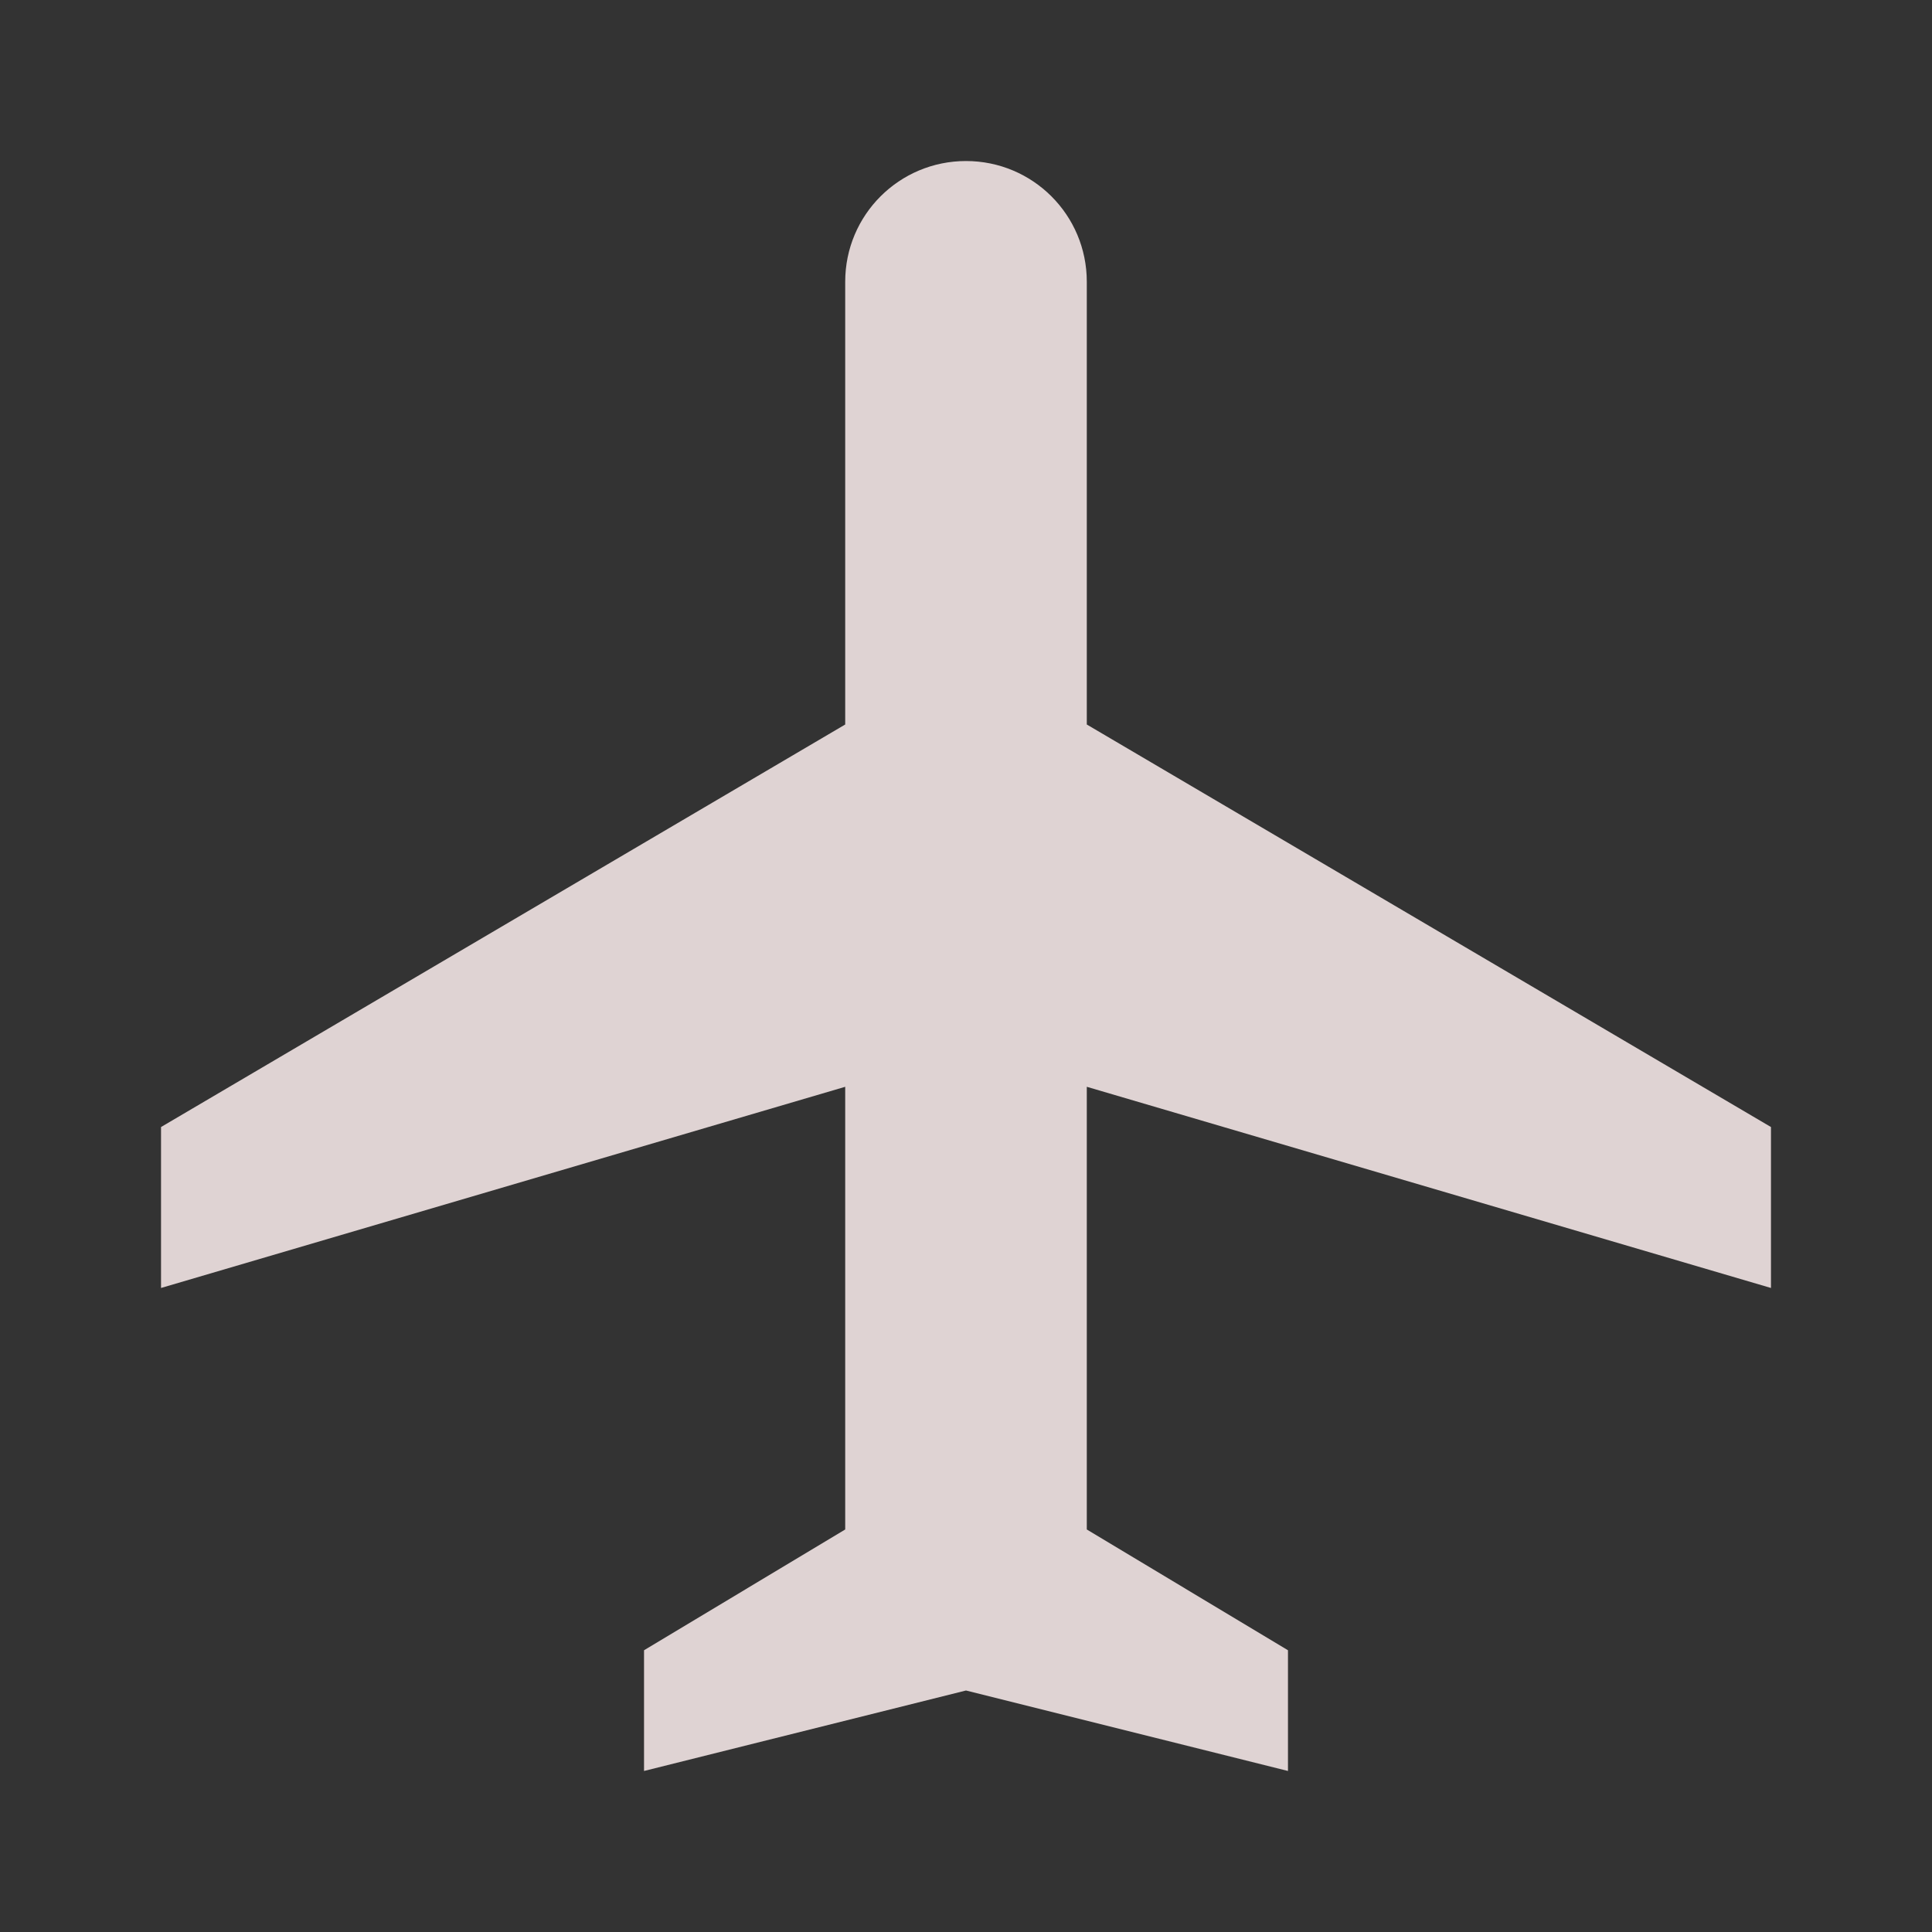 <svg width="23" height="23" viewBox="0 0 23 23" fill="none" xmlns="http://www.w3.org/2000/svg">
<rect x="0" y="0" width="23" height="23" fill="#333333" stroke="none"/>
<path d="M21.083 15.333V13.417L12.938 8.625V3.354C12.938 2.559 12.295 1.917 11.5 1.917C10.705 1.917 10.062 2.559 10.062 3.354V8.625L1.917 13.417V15.333L10.062 12.938V18.208L7.667 19.646V21.083L11.5 20.125L15.333 21.083V19.646L12.938 18.208V12.938L21.083 15.333Z" fill="#FFF1F1" fill-opacity="0.84"/>
</svg>
